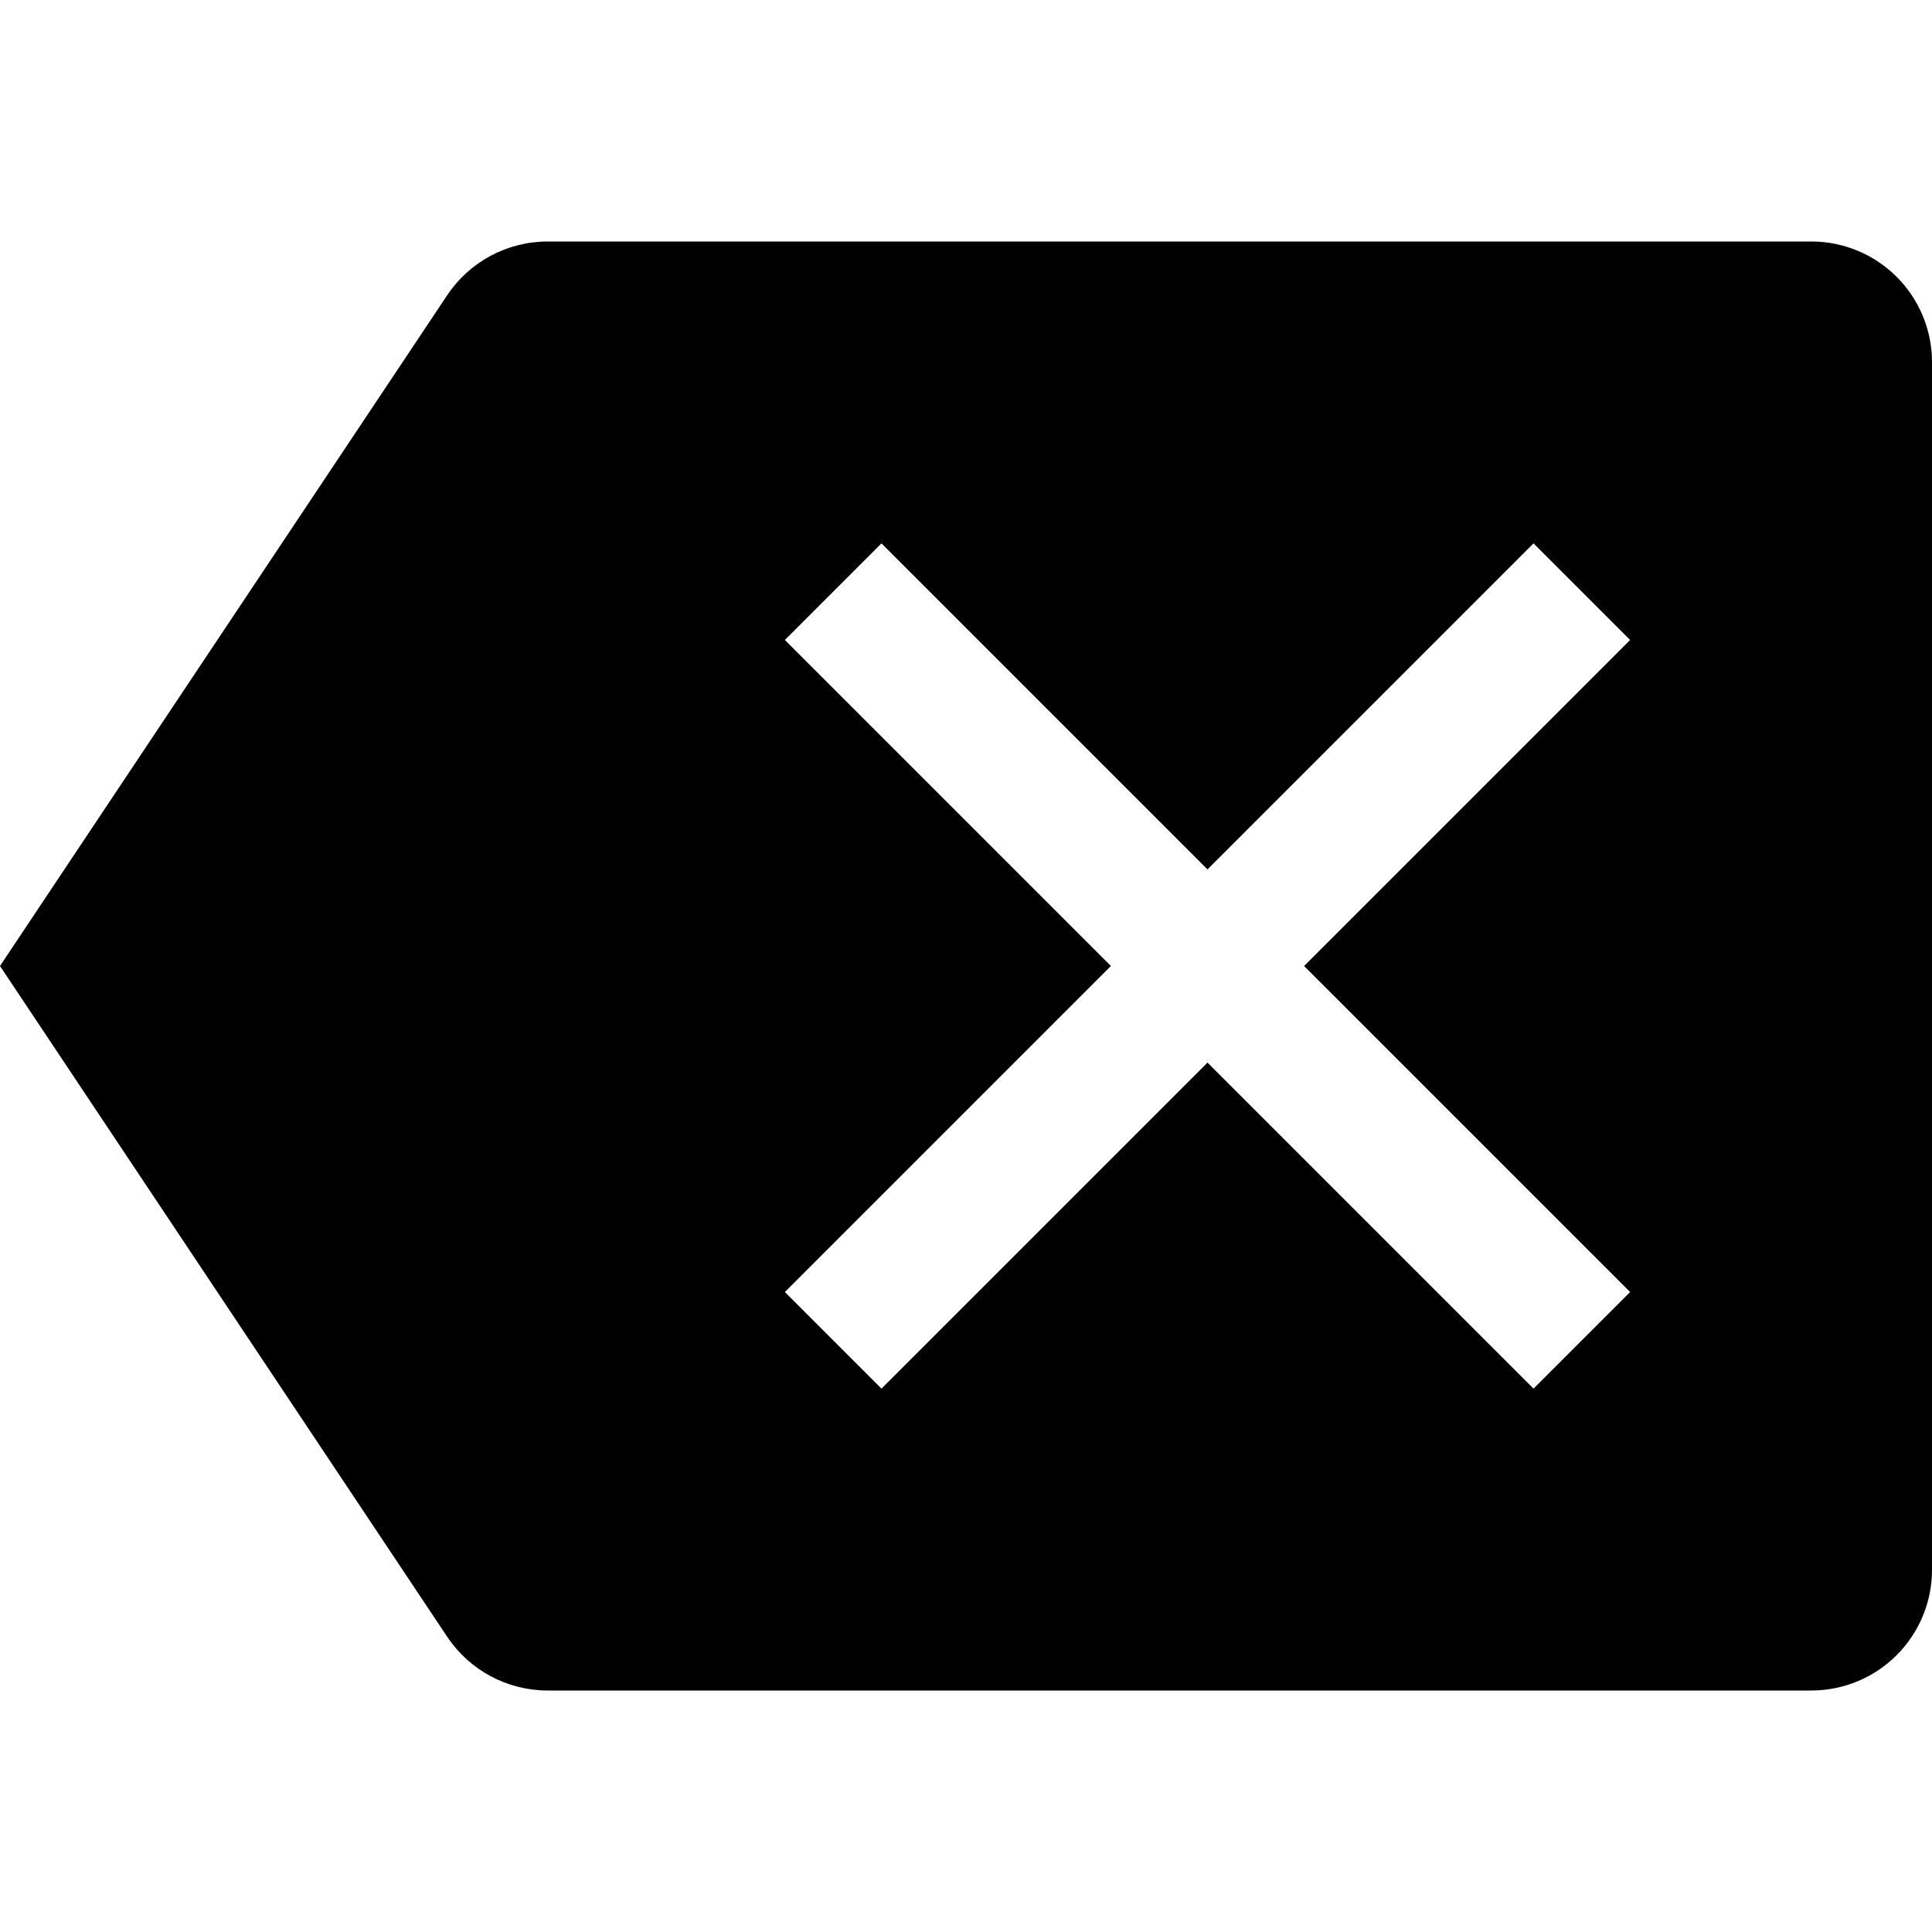 <svg width="24" height="24" viewBox="0 0 24 24" fill="none" xmlns="http://www.w3.org/2000/svg">
<path fill-rule="evenodd" clip-rule="evenodd" d="M5.555 3.668C5.833 3.251 6.301 3 6.803 3H22.502C22.899 3 23.28 3.158 23.561 3.439C23.842 3.72 24 4.101 24 4.498V19.502C24 19.899 23.842 20.28 23.561 20.561C23.28 20.842 22.899 21 22.502 21H6.803C6.301 21 5.833 20.749 5.555 20.332L3.05176e-05 12L5.555 3.668ZM15 13.2L19.05 17.25L20.25 16.05L16.2 12L20.25 7.95L19.05 6.75L15 10.8L10.95 6.75L9.75 7.95L13.8 12L9.75 16.05L10.95 17.25L15 13.2Z" fill="black"/>
</svg>
